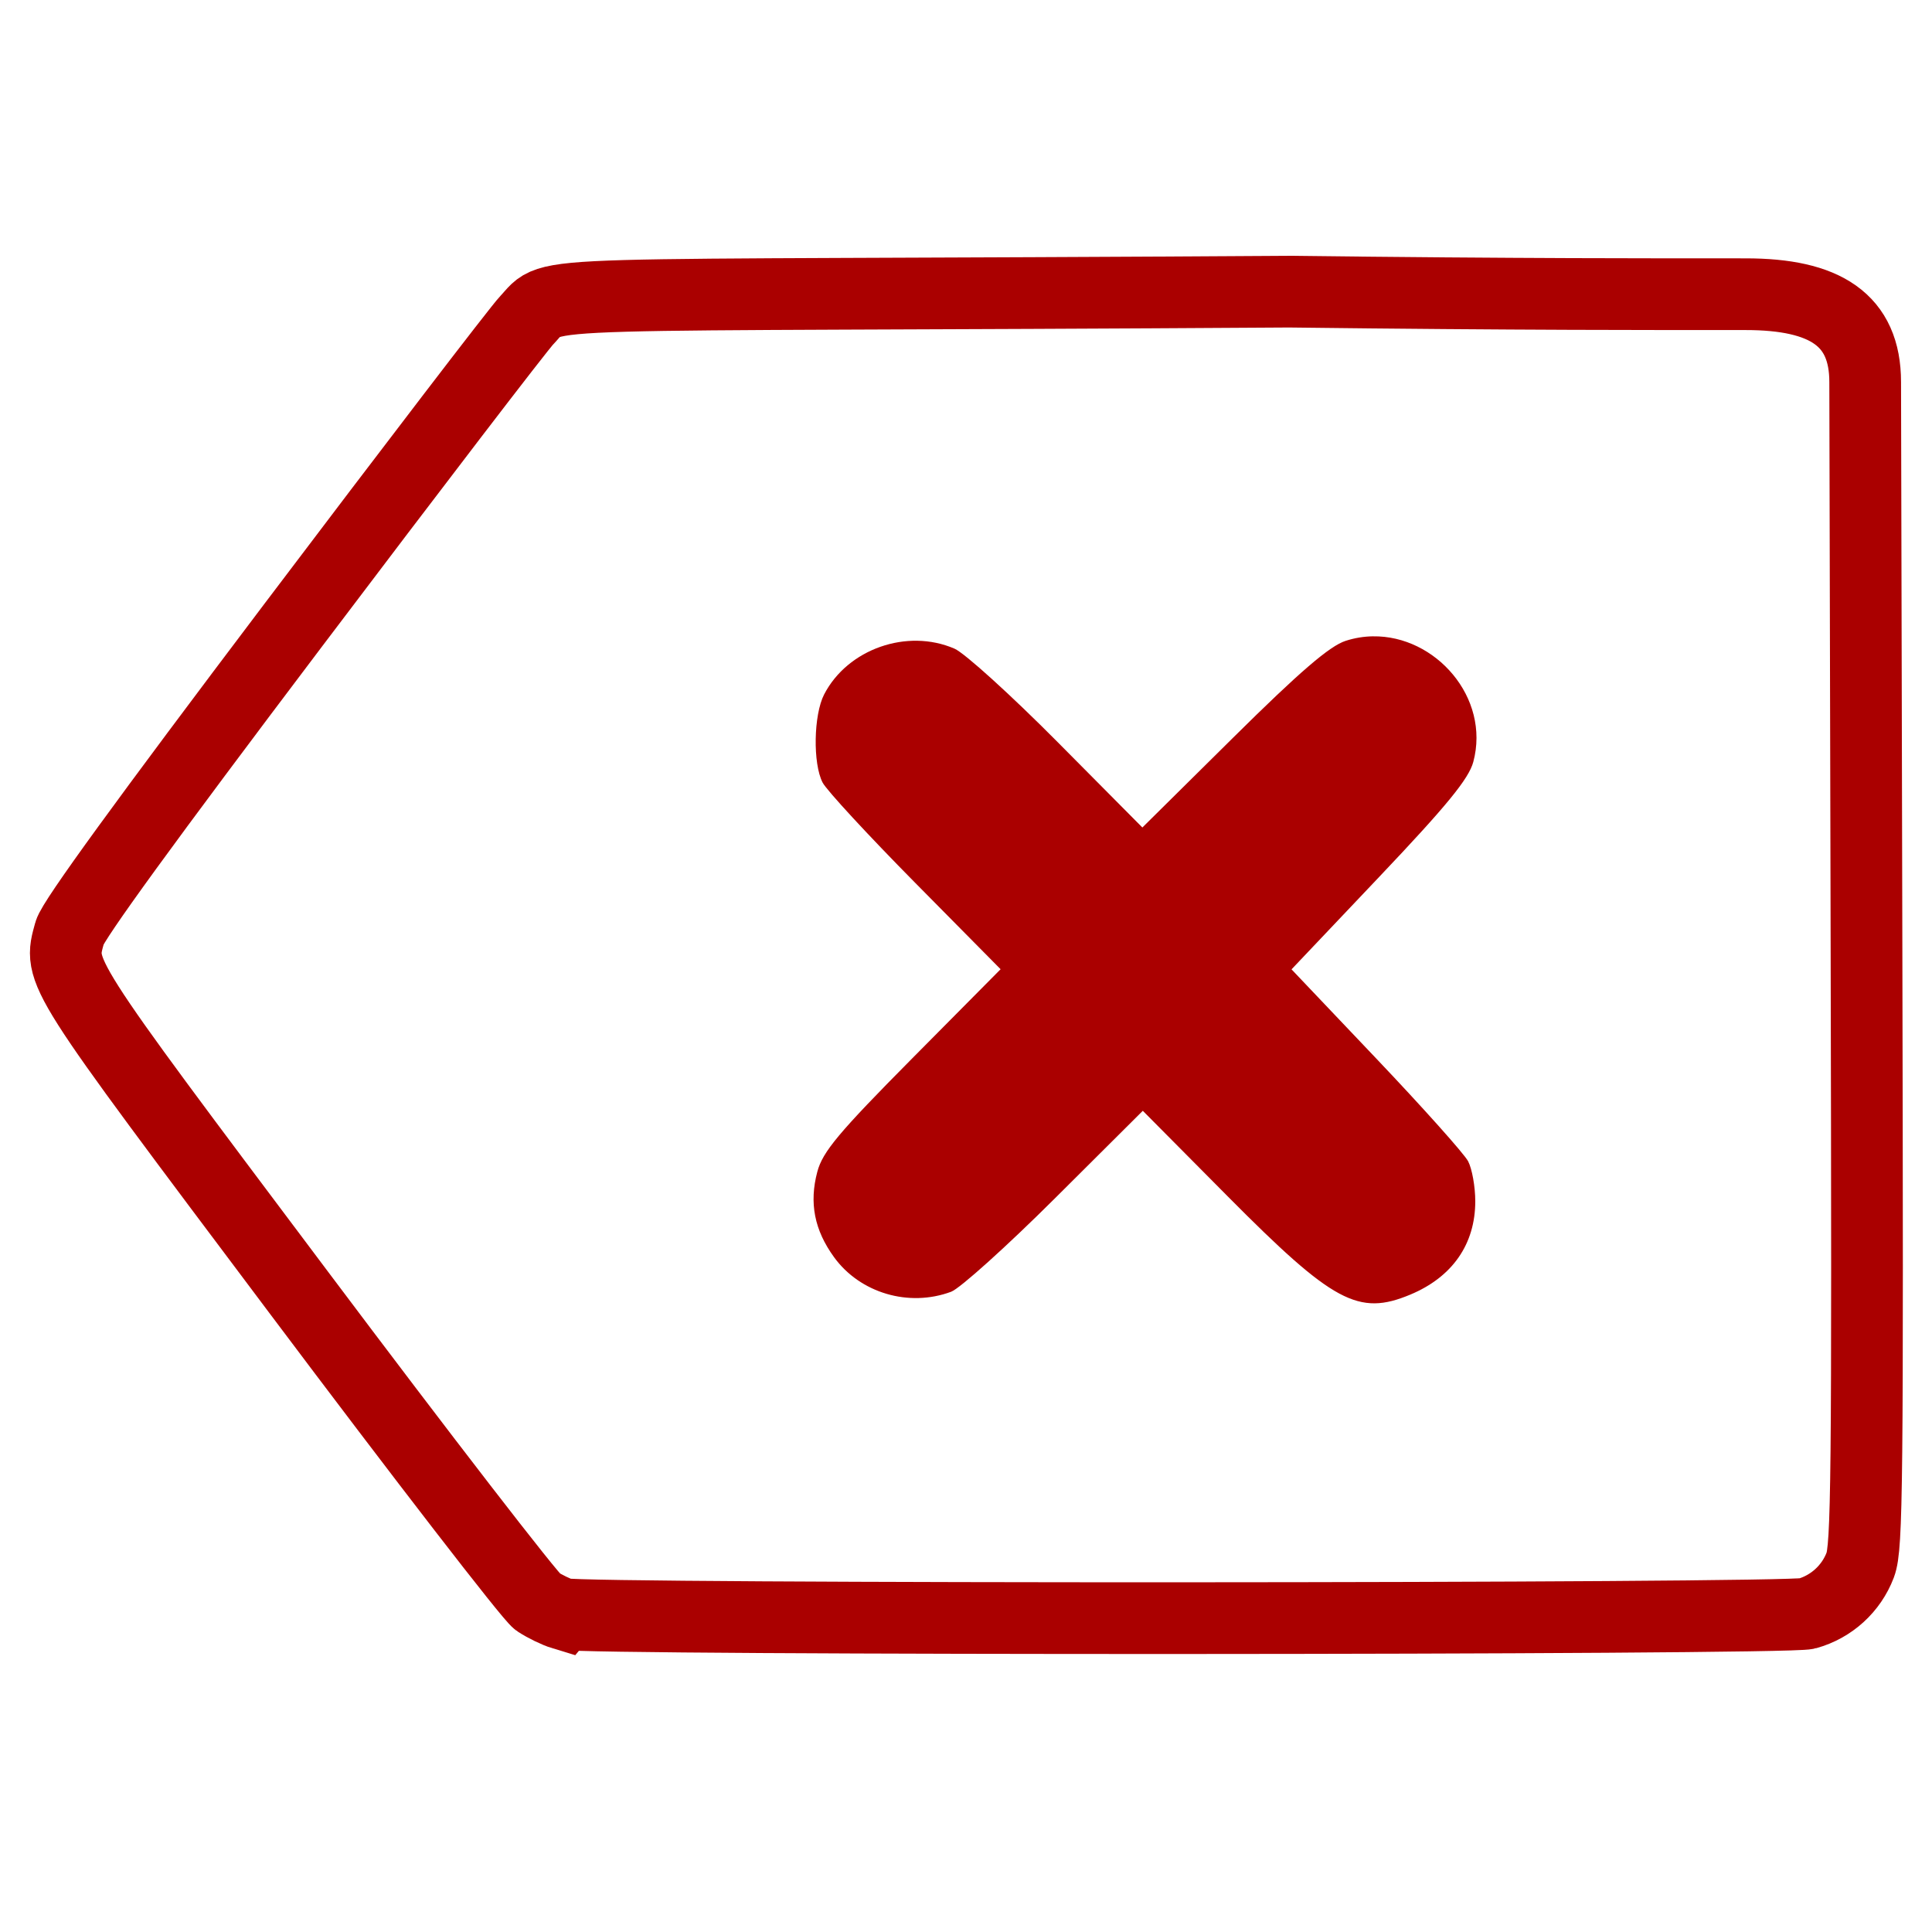 <?xml version="1.0" encoding="UTF-8" standalone="no"?>
<!-- Created with Inkscape (http://www.inkscape.org/) -->

<svg
   xmlns:dc="http://purl.org/dc/elements/1.1/"
   xmlns:cc="http://creativecommons.org/ns#"
   xmlns:rdf="http://www.w3.org/1999/02/22-rdf-syntax-ns#"
   xmlns:svg="http://www.w3.org/2000/svg"
   xmlns="http://www.w3.org/2000/svg"
   xmlns:sodipodi="http://sodipodi.sourceforge.net/DTD/sodipodi-0.dtd"
   xmlns:inkscape="http://www.inkscape.org/namespaces/inkscape"
   width="400"
   height="400"
   viewBox="0 0 105.833 105.833"
   version="1.1"
   id="svg8"
   inkscape:version="0.92.3 (2405546, 2018-03-11)"
   sodipodi:docname="clear_search.svg">
  <defs
     id="defs2" />
  <sodipodi:namedview
     id="base"
     pagecolor="#ffffff"
     bordercolor="#666666"
     borderopacity="1.0"
     inkscape:pageopacity="0.0"
     inkscape:pageshadow="2"
     inkscape:zoom="1.4"
     inkscape:cx="209.30364"
     inkscape:cy="180.64494"
     inkscape:document-units="mm"
     inkscape:current-layer="layer1"
     showgrid="false"
     units="px"
     inkscape:window-width="1920"
     inkscape:window-height="1012"
     inkscape:window-x="0"
     inkscape:window-y="0"
     inkscape:window-maximized="1" />
  <g
     inkscape:label="Calque 1"
     inkscape:groupmode="layer"
     id="layer1"
     transform="translate(0,-191.167)">
    <path
       style="fill:none;fill-opacity:1;stroke:#aa0000;stroke-width:3.928;stroke-miterlimit:4;stroke-dasharray:none;stroke-opacity:1"
       d="m 30.836,279.58 c -0.37,-0.112 -0.994,-0.415 -1.387,-0.672 -0.393,-0.258 -6.303,-7.911 -13.132,-17.007 C 2.998,244.161 3.207,244.489 3.819,242.252 c 0.186,-0.678 4.156,-6.139 12.252,-16.851 6.588,-8.716 12.339,-16.226 12.781,-16.689 1.676,-1.755 -1.163,-1.288 41.756,-1.569 12.537,0.153 20.246,0.14 25.017,0.14 4.351,0 6.548,1.399 6.548,4.813 l 0.072,30.82 c 0.069,29.615 0.031,32.994 -0.343,33.981 -0.491,1.296 -1.579,2.287 -2.919,2.659 -1.151,0.32 -67.093,0.342 -68.146,0.023 z"
       id="path826"
       inkscape:connector-curvature="0"
       sodipodi:nodetypes="csscsccscscccc" />
    <path
       style="fill:#aa0000;fill-opacity:1;stroke-width:0.31"
       d="m 75.201,226.024 c -0.49,0.008 -0.989,0.087 -1.486,0.247 -0.879,0.283 -2.508,1.684 -6.166,5.305 l -4.971,4.92 -4.645,-4.681 c -2.555,-2.575 -5.095,-4.876 -5.644,-5.114 -2.596,-1.127 -5.856,0.016 -7.143,2.505 -0.579,1.12 -0.625,3.788 -0.083,4.831 0.217,0.418 2.5,2.89 5.072,5.492 l 4.677,4.731 -4.844,4.886 c -4.021,4.056 -4.904,5.11 -5.196,6.209 -0.453,1.703 -0.163,3.189 0.914,4.675 1.427,1.97 4.1,2.76 6.418,1.897 0.48,-0.179 3.039,-2.482 5.686,-5.119 l 4.812,-4.793 4.65,4.686 c 5.778,5.824 7.164,6.569 10.006,5.382 2.302,-0.962 3.556,-2.764 3.556,-5.111 0,-0.798 -0.177,-1.786 -0.393,-2.195 -0.216,-0.409 -2.481,-2.941 -5.033,-5.627 l -4.639,-4.883 4.818,-5.081 c 3.695,-3.896 4.893,-5.361 5.14,-6.285 0.94,-3.524 -2.075,-6.934 -5.505,-6.876 z"
       id="path826-3"
       inkscape:connector-curvature="0" />
  </g>
</svg>
